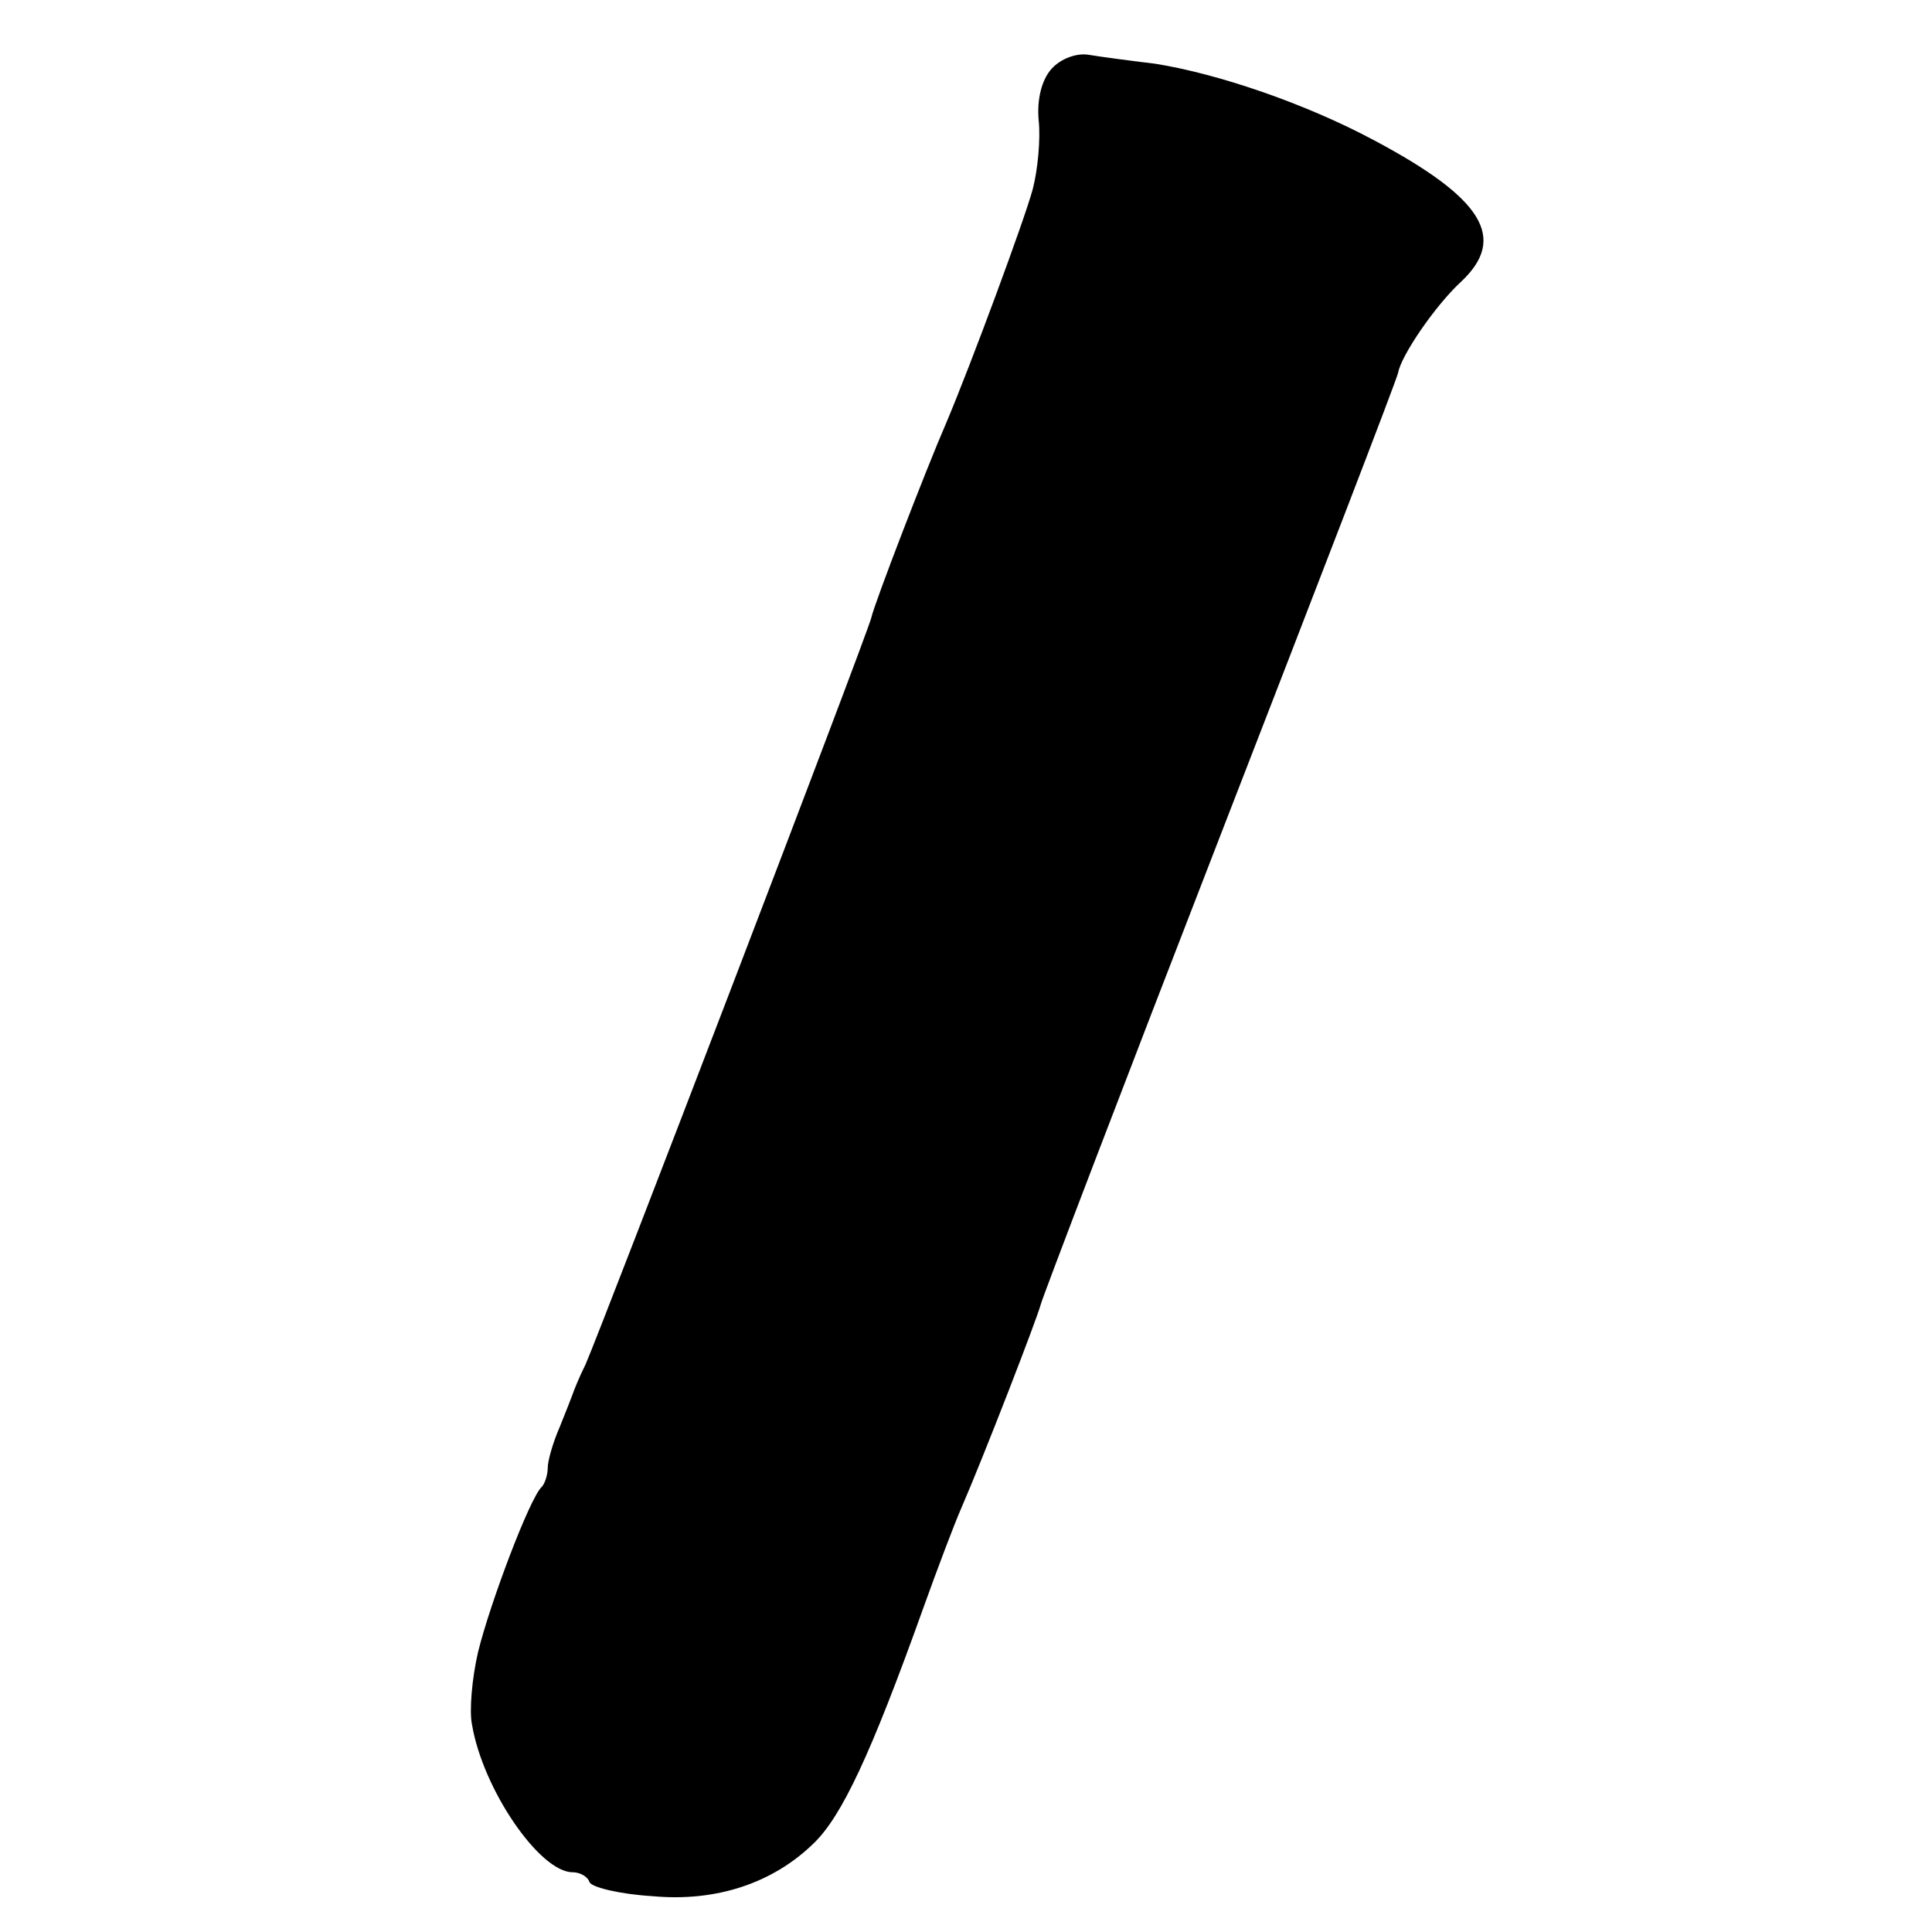 <?xml version="1.0" standalone="no"?>
<!DOCTYPE svg PUBLIC "-//W3C//DTD SVG 20010904//EN"
 "http://www.w3.org/TR/2001/REC-SVG-20010904/DTD/svg10.dtd">
<svg version="1.0" xmlns="http://www.w3.org/2000/svg"
 width="194pt" height="194pt" viewBox="0 0 194 194"
 preserveAspectRatio="xMidYMid meet">
<g transform="translate(0,194) scale(0.1,-0.1)"
fill="#000000" stroke="none">
<path d="M1056 1871 c-10 -11 -15 -31 -13 -52 2 -19 -1 -50 -6 -69 -8 -30 -62
-176 -87 -235 -20 -46 -72 -181 -75 -195 -4 -17 -270 -711 -287 -750 -7 -14
-12 -27 -13 -30 -1 -3 -7 -18 -13 -33 -7 -16 -12 -34 -12 -41 0 -7 -3 -16 -6
-19 -12 -11 -52 -117 -64 -166 -6 -26 -9 -59 -6 -73 11 -65 68 -148 101 -148
7 0 15 -4 17 -10 2 -5 30 -12 63 -14 64 -6 121 13 162 53 28 27 57 88 110 236
14 39 31 84 38 100 23 53 76 190 80 205 2 8 83 220 180 470 97 250 178 460
179 466 3 17 37 67 63 91 47 44 22 84 -87 142 -69 37 -157 67 -220 77 -25 3
-55 7 -67 9 -12 2 -28 -4 -37 -14z"/>
</g>
</svg>
